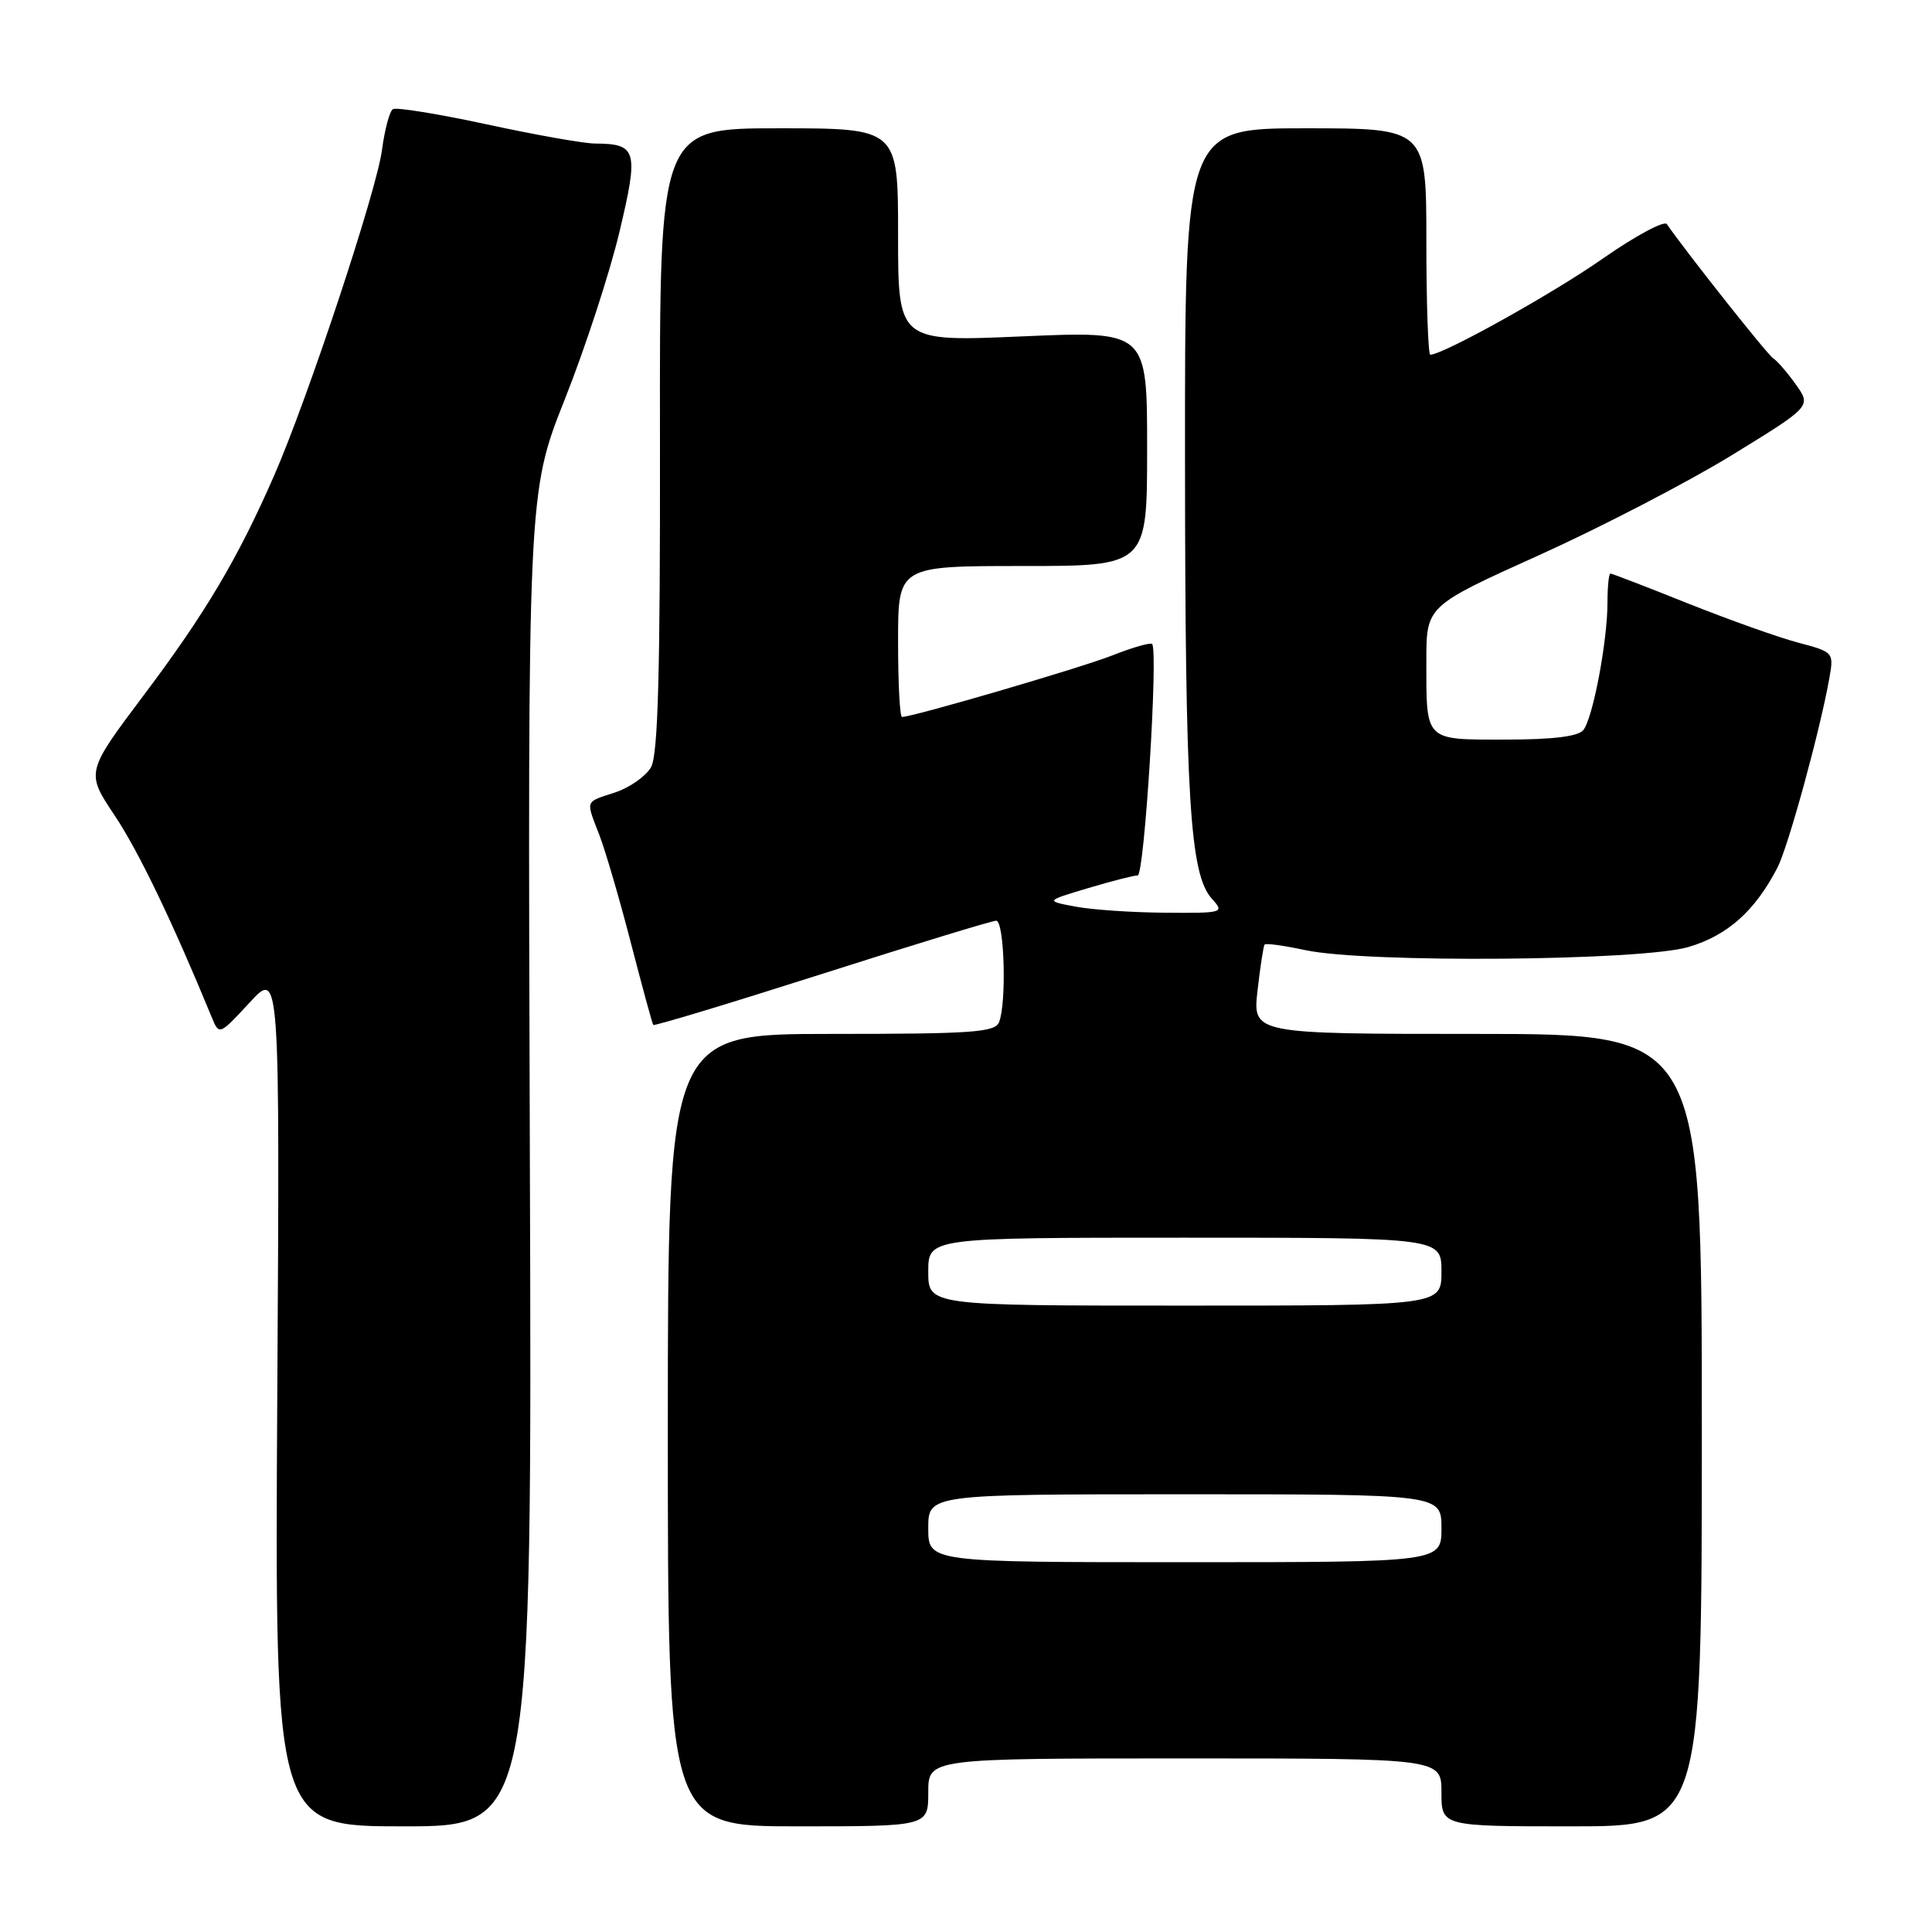 <?xml version="1.0" encoding="UTF-8" standalone="no"?>
<!DOCTYPE svg PUBLIC "-//W3C//DTD SVG 1.1//EN" "http://www.w3.org/Graphics/SVG/1.1/DTD/svg11.dtd" >
<svg xmlns="http://www.w3.org/2000/svg" xmlns:xlink="http://www.w3.org/1999/xlink" version="1.1" viewBox="0 0 256 256">
 <g >
 <path fill="currentColor"
d=" M 70.21 153.66 C 69.92 65.31 69.92 65.31 74.84 52.91 C 77.55 46.08 80.81 36.09 82.09 30.69 C 84.65 19.92 84.41 19.05 78.83 19.02 C 77.36 19.01 70.92 17.87 64.51 16.48 C 58.11 15.10 52.51 14.19 52.07 14.46 C 51.62 14.73 50.97 17.18 50.61 19.91 C 49.88 25.36 40.81 52.74 36.33 63.00 C 31.54 73.97 27.20 81.28 19.12 92.02 C 11.37 102.33 11.37 102.33 15.19 108.05 C 18.37 112.81 22.85 122.13 28.08 134.85 C 29.04 137.18 29.08 137.17 33.07 132.85 C 37.08 128.50 37.08 128.50 36.74 185.25 C 36.41 242.00 36.41 242.00 53.45 242.00 C 70.50 242.00 70.50 242.00 70.21 153.66 Z  M 123.00 237.50 C 123.00 233.00 123.00 233.00 157.00 233.00 C 191.00 233.00 191.00 233.00 191.00 237.50 C 191.00 242.00 191.00 242.00 208.25 242.00 C 225.50 242.00 225.50 242.00 225.50 189.50 C 225.50 137.00 225.50 137.00 195.74 137.00 C 165.98 137.00 165.98 137.00 166.63 131.25 C 166.99 128.09 167.41 125.34 167.57 125.15 C 167.73 124.96 170.17 125.30 172.98 125.90 C 181.03 127.63 217.54 127.33 223.74 125.48 C 228.92 123.95 232.55 120.70 235.52 114.97 C 236.94 112.22 241.14 96.91 242.38 89.96 C 243.01 86.43 242.99 86.41 238.26 85.15 C 235.64 84.46 229.07 82.11 223.64 79.95 C 218.22 77.78 213.61 76.00 213.39 76.00 C 213.18 76.00 213.00 77.72 213.00 79.82 C 213.00 84.97 211.06 95.21 209.79 96.75 C 209.10 97.59 205.68 98.00 199.48 98.00 C 188.69 98.00 189.00 98.31 189.00 87.57 C 189.00 80.30 189.00 80.30 203.92 73.57 C 212.12 69.87 223.60 63.91 229.43 60.34 C 240.02 53.84 240.02 53.84 237.96 50.95 C 236.83 49.36 235.48 47.80 234.95 47.47 C 234.19 47.00 223.38 33.35 220.87 29.70 C 220.53 29.19 216.70 31.25 212.37 34.27 C 205.68 38.95 191.21 47.00 189.52 47.00 C 189.24 47.00 189.00 40.25 189.00 32.00 C 189.00 17.00 189.00 17.00 173.00 17.00 C 157.00 17.00 157.00 17.00 157.02 60.75 C 157.04 105.89 157.65 115.85 160.59 119.10 C 162.27 120.95 162.10 121.00 154.40 120.94 C 150.06 120.91 144.70 120.55 142.50 120.13 C 138.50 119.38 138.50 119.38 144.15 117.69 C 147.26 116.76 150.23 116.00 150.75 116.00 C 151.64 116.00 153.50 86.17 152.66 85.33 C 152.44 85.11 150.06 85.79 147.38 86.85 C 143.16 88.51 120.97 95.00 119.52 95.00 C 119.23 95.00 119.00 90.50 119.00 85.00 C 119.00 75.00 119.00 75.00 135.50 75.00 C 152.00 75.00 152.00 75.00 152.00 59.43 C 152.00 43.86 152.00 43.86 135.50 44.57 C 119.00 45.29 119.00 45.29 119.00 31.14 C 119.00 17.00 119.00 17.00 103.20 17.00 C 87.39 17.00 87.39 17.00 87.45 58.25 C 87.49 89.36 87.19 100.03 86.26 101.67 C 85.57 102.86 83.44 104.36 81.51 105.00 C 77.44 106.34 77.60 105.91 79.45 110.73 C 80.24 112.80 82.12 119.22 83.61 125.00 C 85.11 130.78 86.43 135.64 86.56 135.81 C 86.68 135.98 96.73 132.94 108.89 129.06 C 121.05 125.18 131.44 122.00 132.00 122.00 C 133.08 122.00 133.40 132.80 132.39 135.42 C 131.87 136.79 128.96 137.00 110.14 137.00 C 88.50 137.00 88.50 137.00 88.49 189.50 C 88.49 242.00 88.49 242.00 105.74 242.00 C 123.00 242.00 123.00 242.00 123.00 237.50 Z  M 123.00 202.50 C 123.00 198.00 123.00 198.00 157.00 198.00 C 191.00 198.00 191.00 198.00 191.00 202.50 C 191.00 207.00 191.00 207.00 157.00 207.00 C 123.00 207.00 123.00 207.00 123.00 202.50 Z  M 123.00 168.50 C 123.00 164.00 123.00 164.00 157.00 164.00 C 191.00 164.00 191.00 164.00 191.00 168.50 C 191.00 173.00 191.00 173.00 157.00 173.00 C 123.00 173.00 123.00 173.00 123.00 168.50 Z "/>
</g>
</svg>